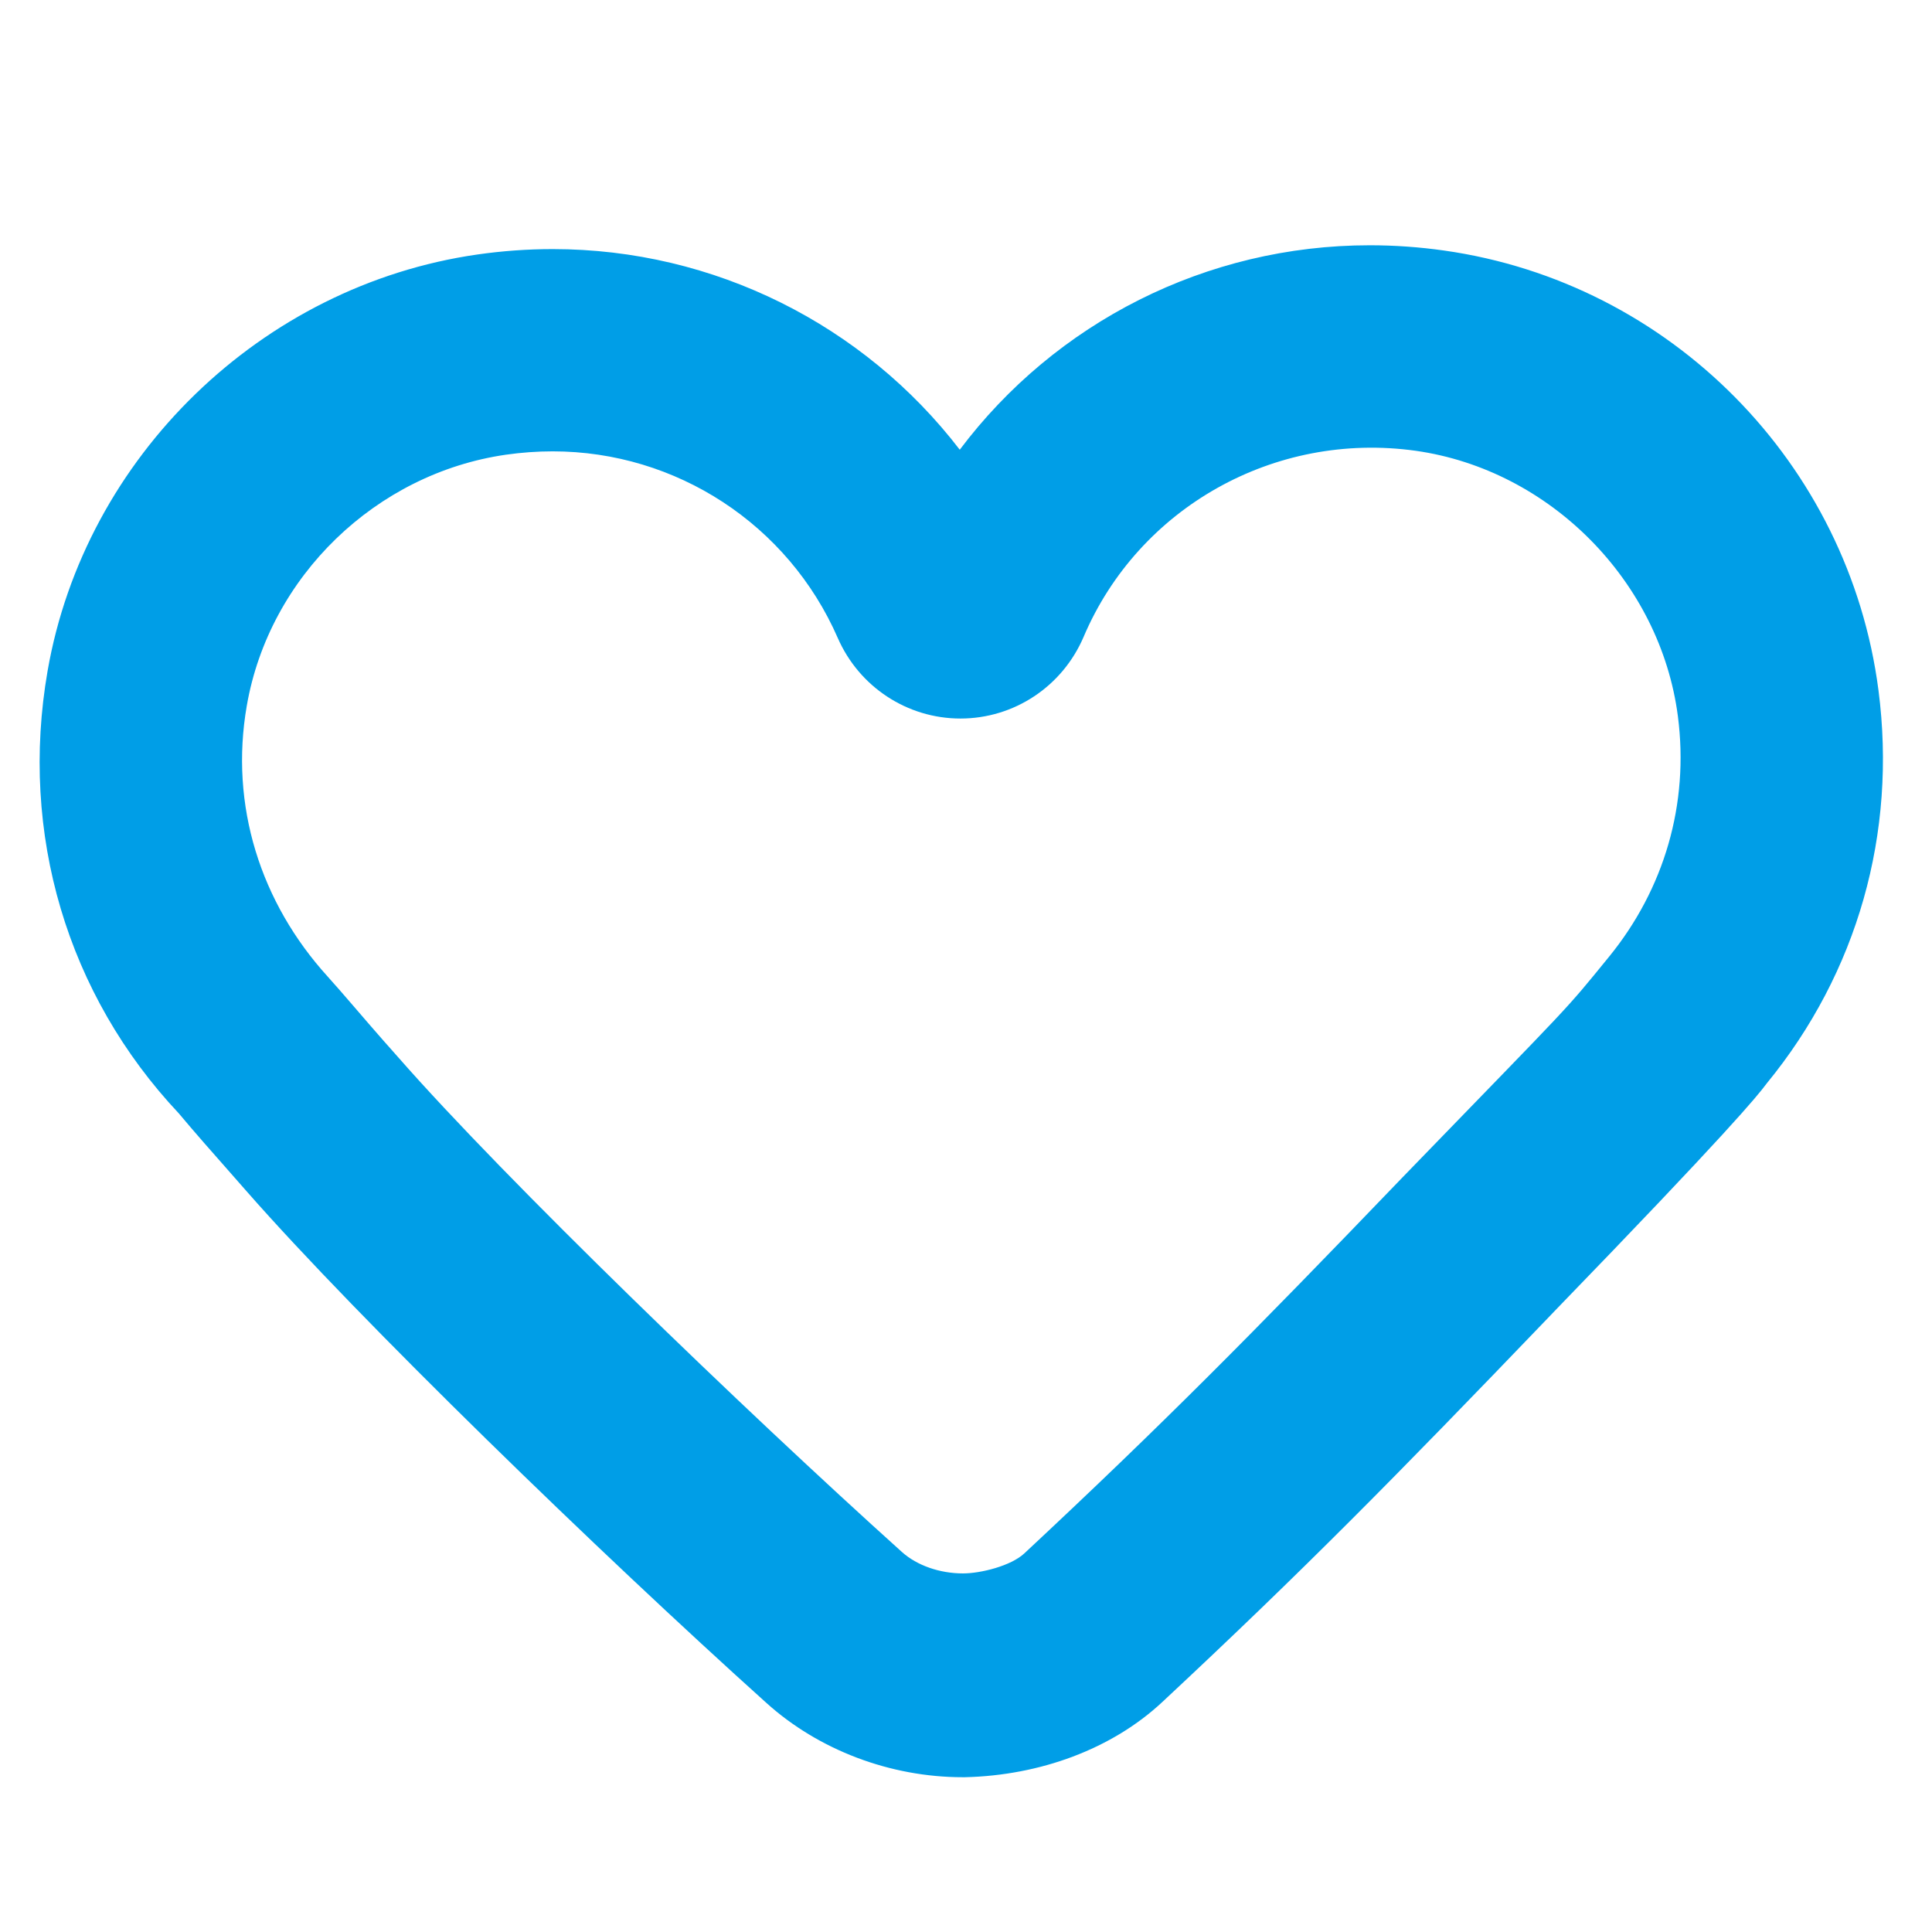 <svg xmlns="http://www.w3.org/2000/svg" width="512" height="512" viewBox="0 0 512 512"><g fill="#009ee7"><path d="M497.812 182.905c-7.81-60.12-55.14-108.023-115.112-116.51-6.532-.93-13.158-1.395-19.69-1.395-43.417 0-83.353 20.523-108.664 54.18-25.362-33.038-65.015-53.168-107.866-53.168-6.626 0-13.358.482-19.994 1.437-57.173 8.203-103.998 53.58-113.874 110.34-7.496 43.11 5.17 85.8 34.788 117.29 3.9 4.673 9.132 10.62 13.882 15.99l4.058 4.62c29.976 34.18 93.586 95.86 137.78 135.62 13.797 12.435 32.764 19.674 52.035 19.674h.545c19.92-.466 38.992-7.475 52.34-19.947 37.19-34.693 61.597-59.484 102.256-101.827l1.552-1.623c45.996-47.487 53.818-57.044 56.386-60.51 24-29.284 34.506-66.253 29.578-104.176zm-71.39 70.63c-12.265 15.056-8.985 11.245-53.053 56.738l-1.73 1.782c-39.95 41.583-63.89 65.75-100.17 99.6-3.59 3.35-11.61 5.316-16.257 5.316-6.103 0-12.173-2.06-16.21-5.693-42.096-37.886-105.078-98.697-133.365-130.963l-4.16-4.697c-4.614-5.227-10.89-12.692-14.638-16.817-17.77-19.564-26.055-45.31-21.43-71.82 5.943-34.19 34.2-61.53 68.694-66.485 4.12-.584 8.272-.884 12.372-.884 32.762 0 62.403 19.41 75.53 49.43 5.67 12.99 18.42 21.376 32.522 21.376 14.217 0 27.03-8.495 32.65-21.663 14.54-34.165 50.525-54.542 88.008-49.293 35.618 5.047 64.828 34.624 69.473 70.34 3.02 23.295-3.627 45.8-18.24 63.74z"/></g></svg>